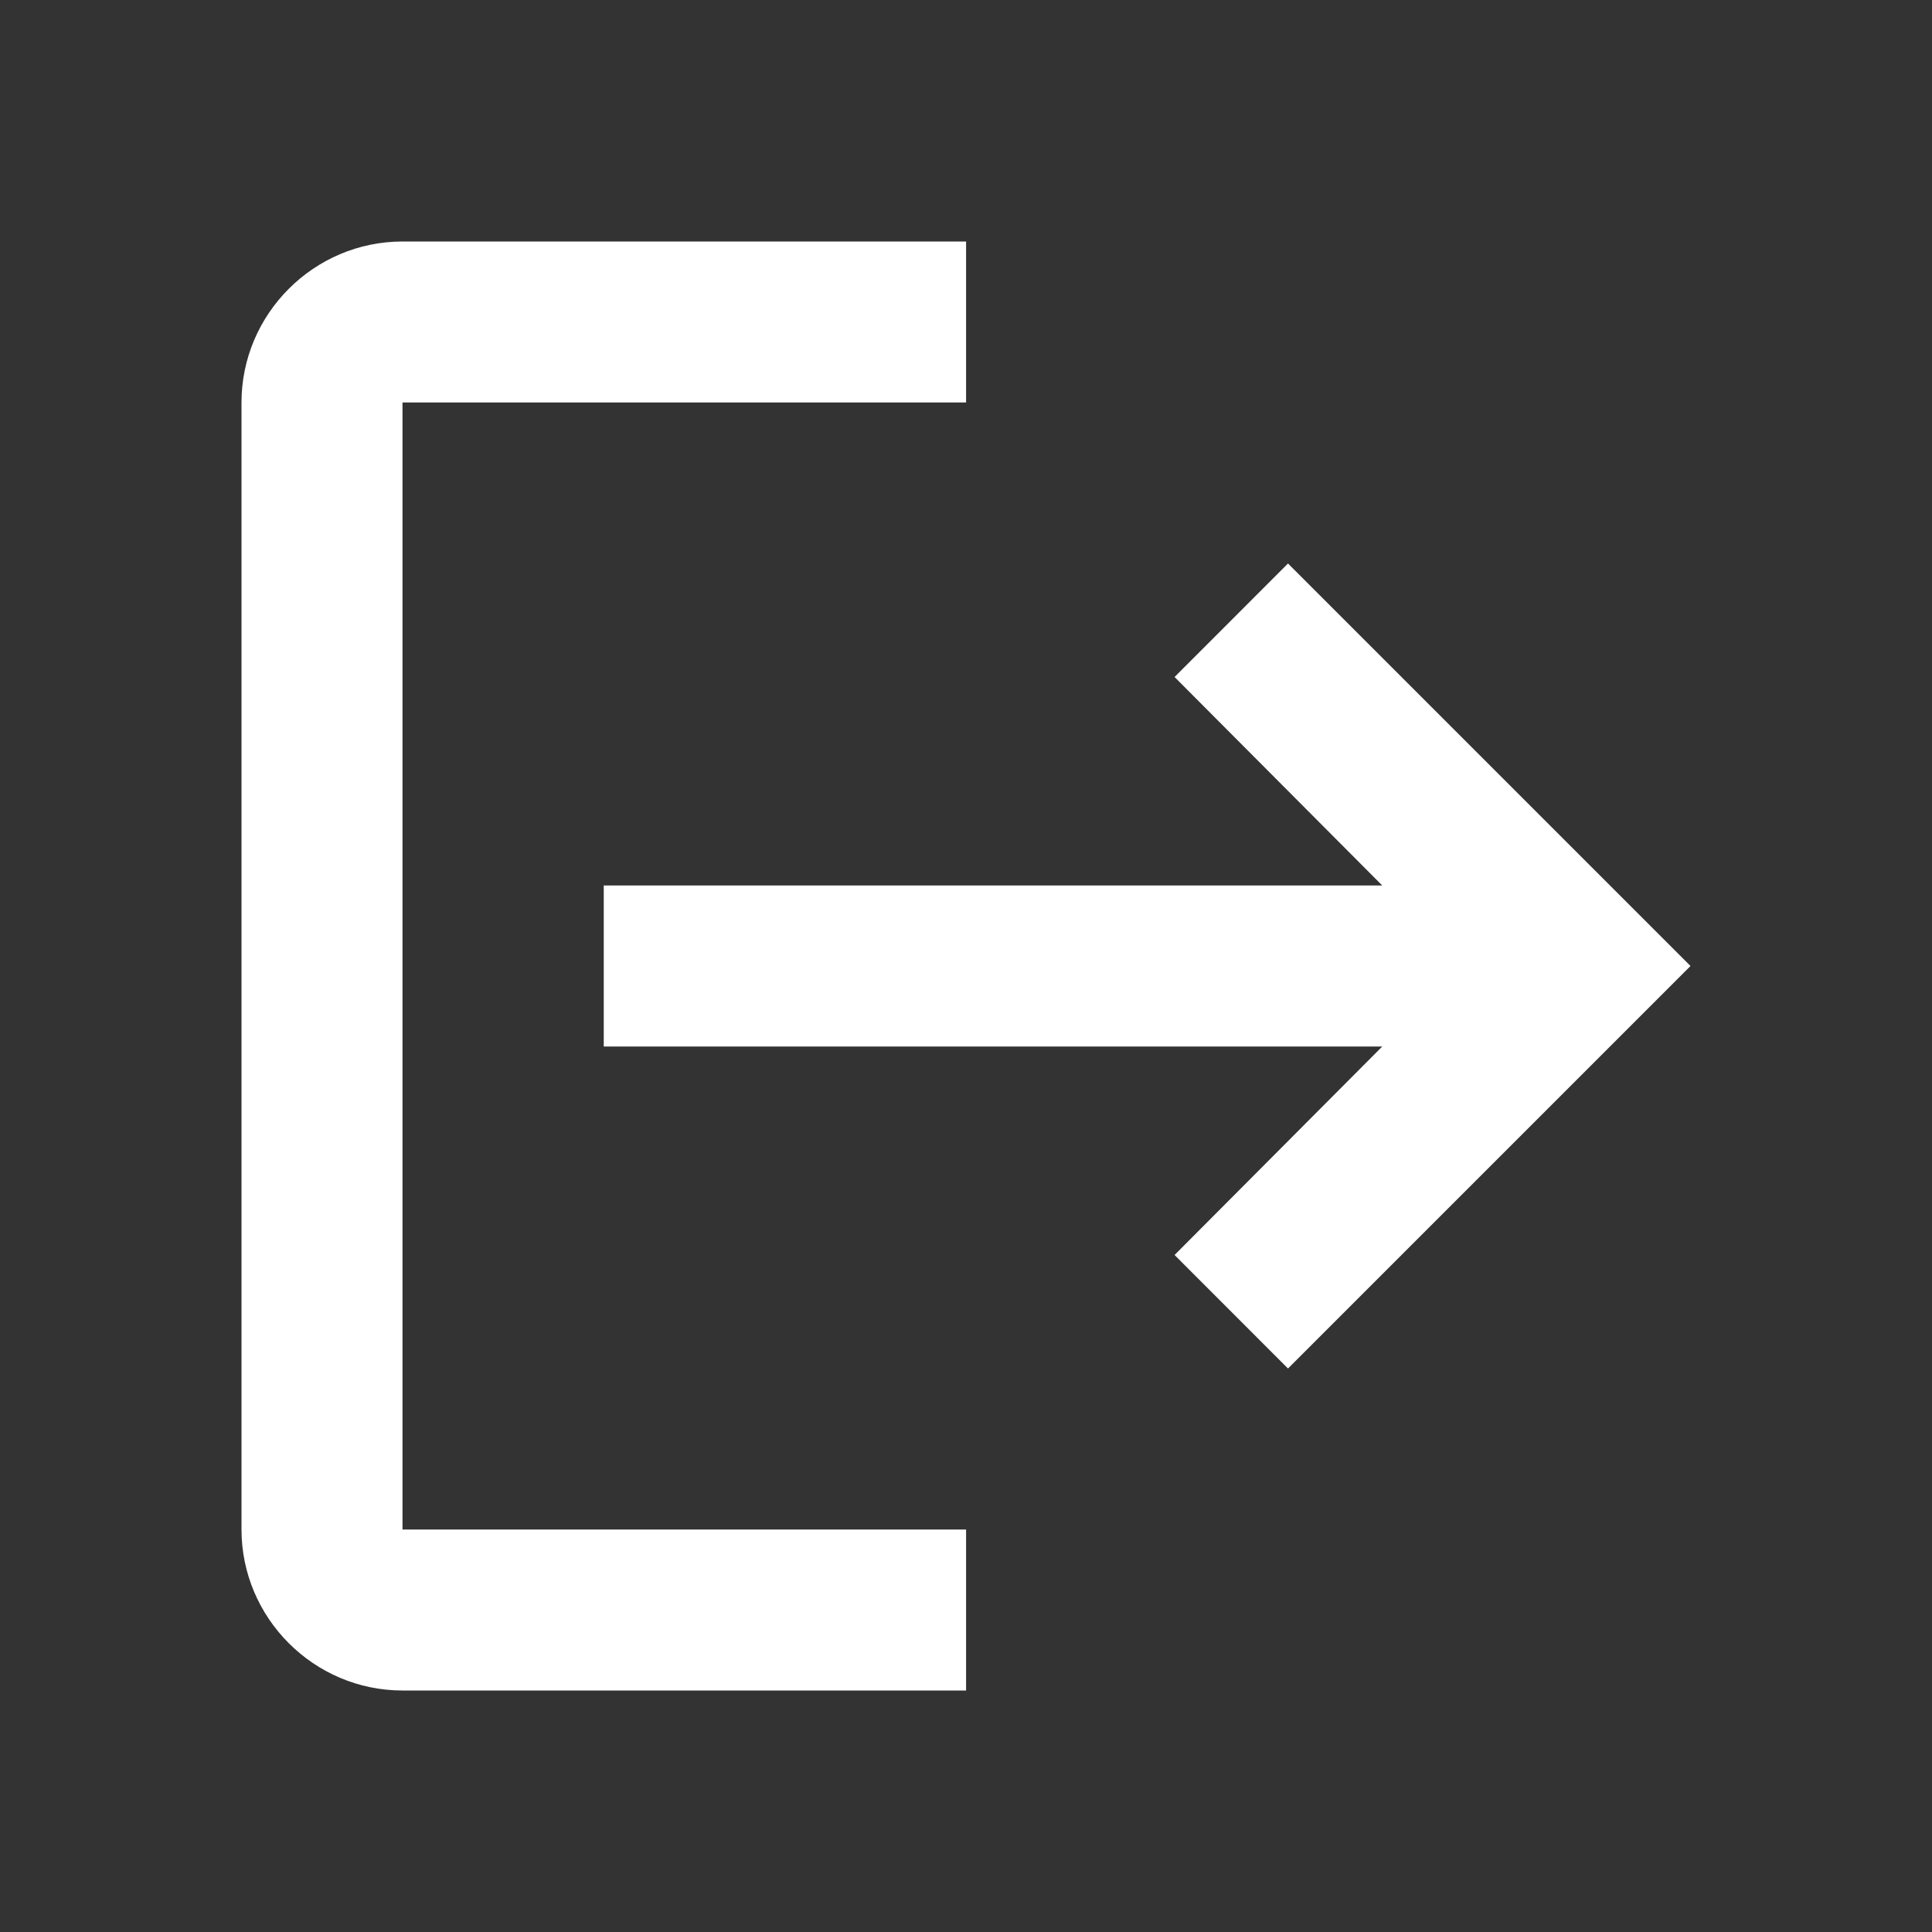 <svg width="24" height="24" viewBox="0 0 24 24" fill="none" xmlns="http://www.w3.org/2000/svg">
<rect x="0" y="0" width="24" height="24" fill="#333333" stroke="none"/>
<path d="M5 19H12.001V21H5C3.9 21 3 20.1 3 19L3 5C3 3.9 3.9 3 5 3L12.001 3V5L5 5L5 19Z" fill="white"/>
<path d="M17.171 13L14.591 15.59L16 17L21 12L16 7L14.591 8.41L17.171 11H7.5V13H17.171Z" fill="white"/>
</svg>
